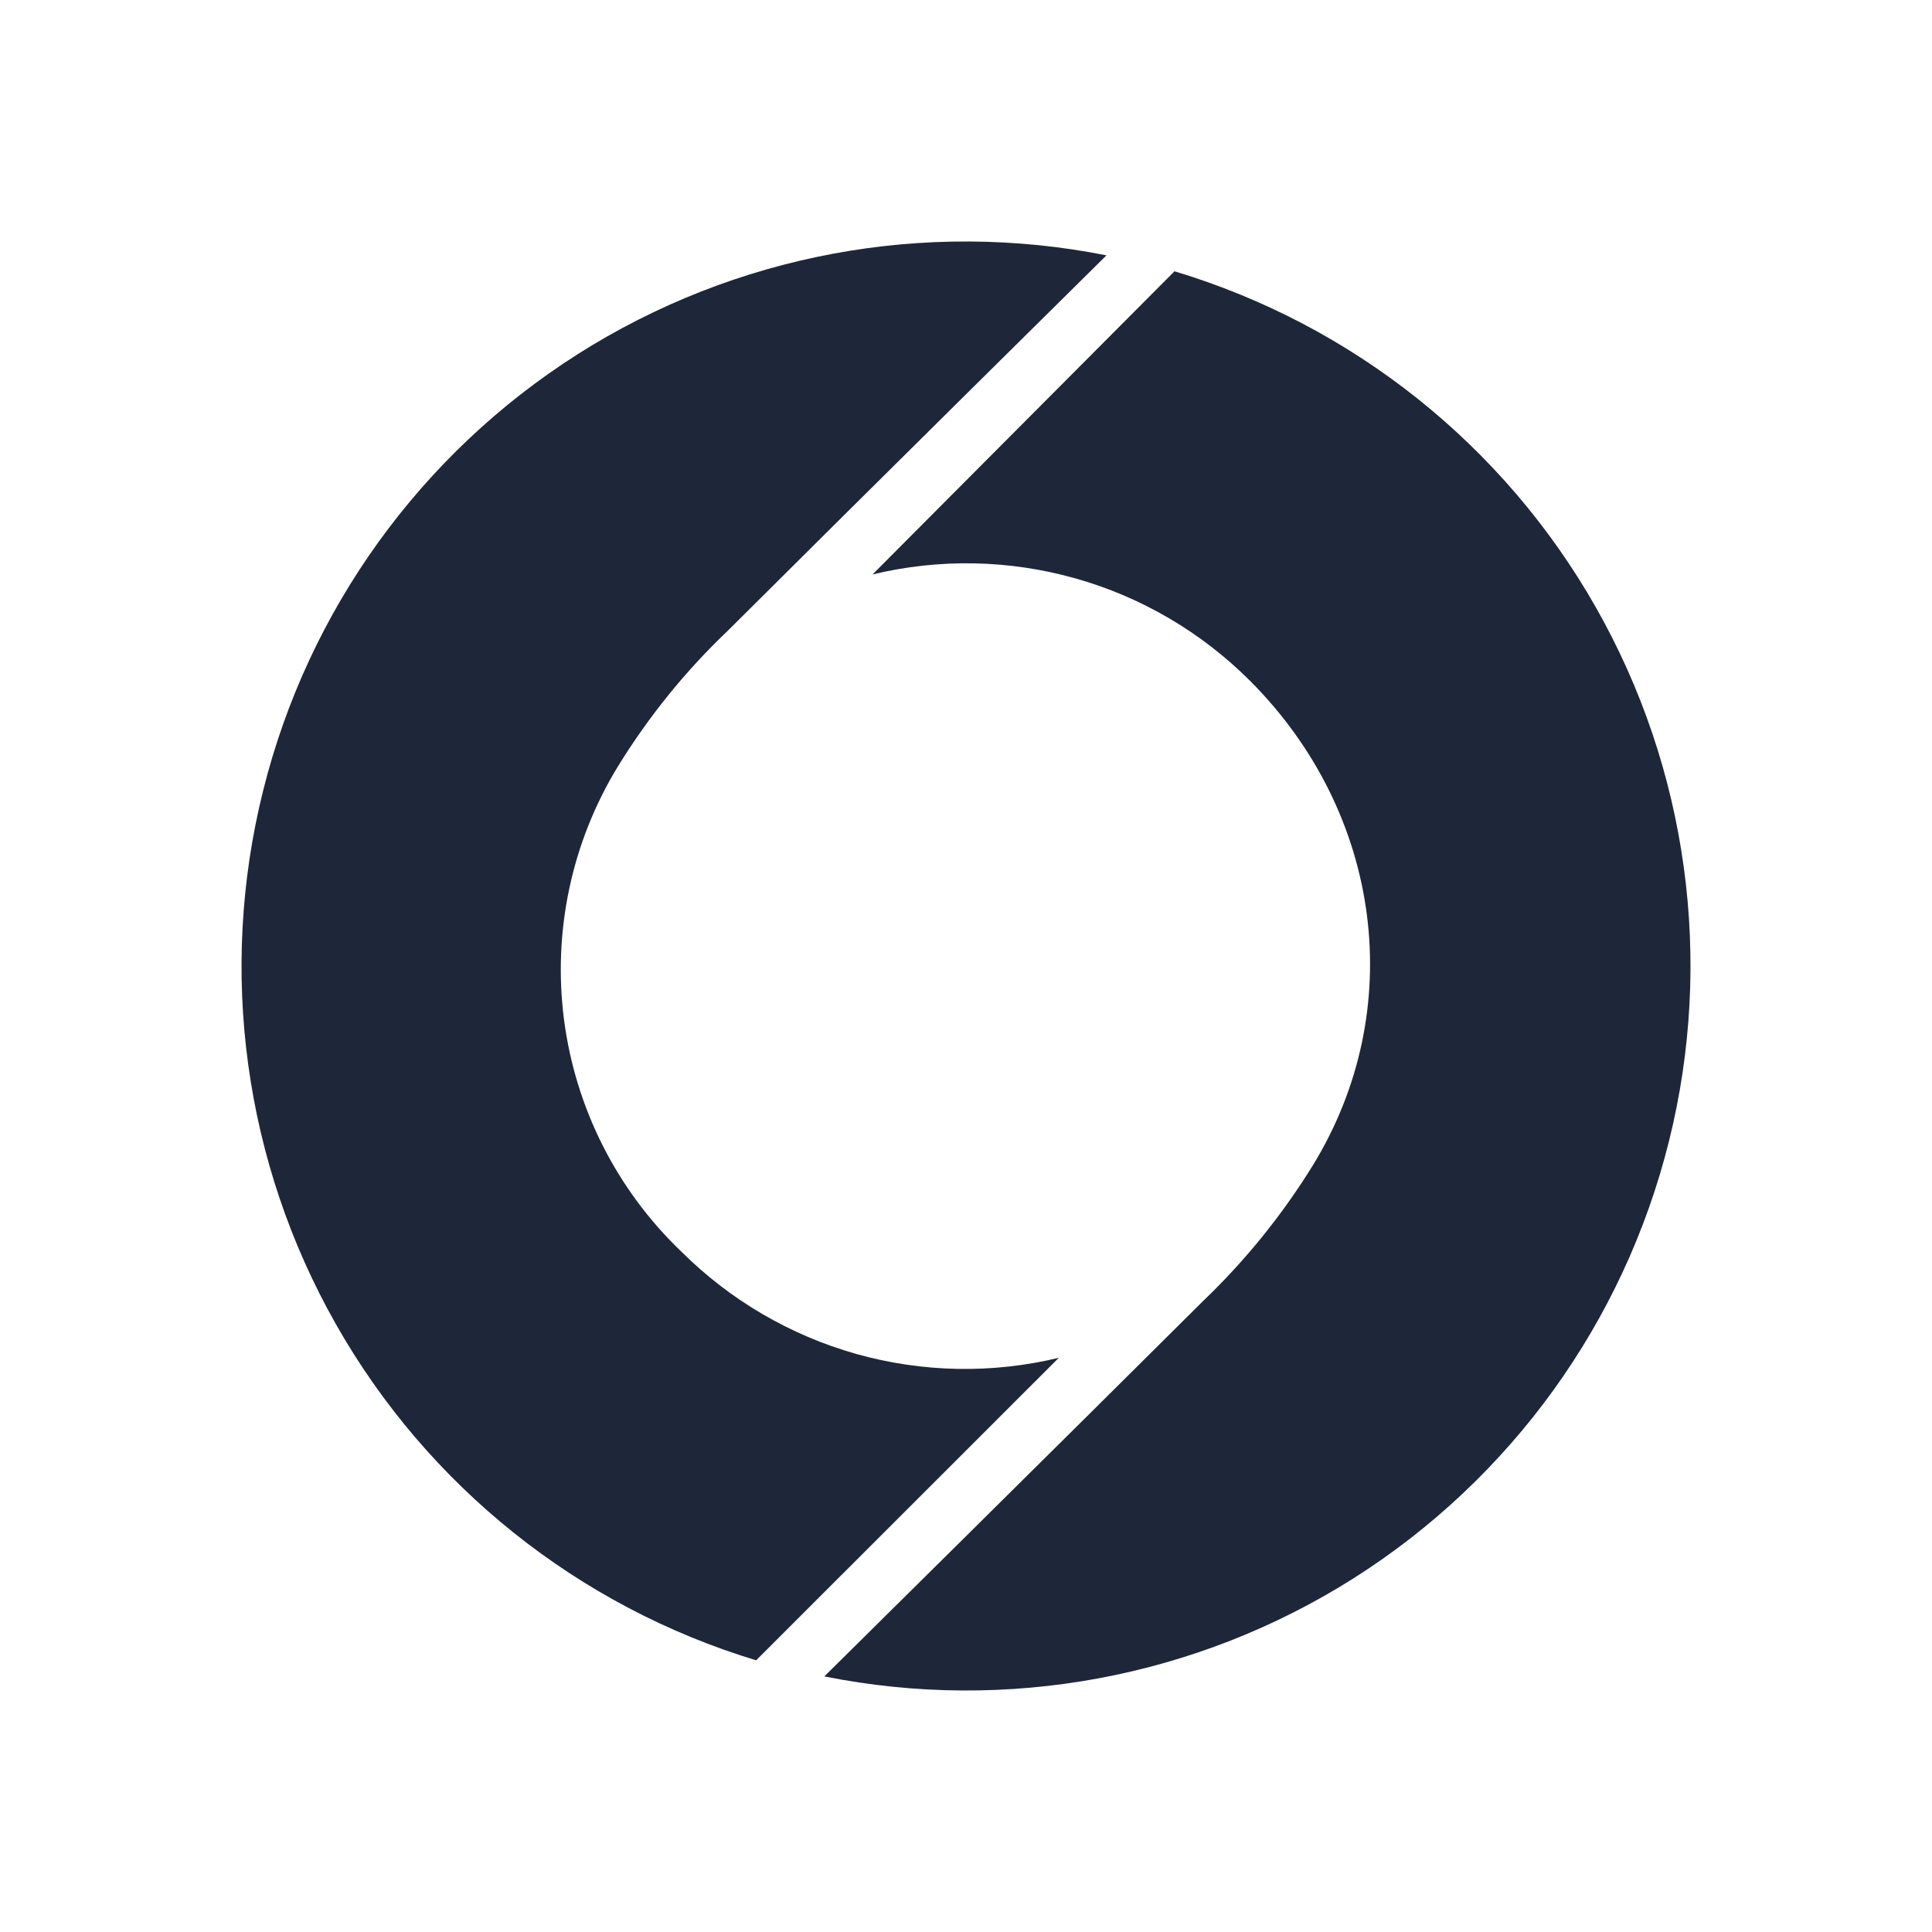 <svg width="24" height="24" viewBox="0 0 24 24" fill="none" xmlns="http://www.w3.org/2000/svg">
<path d="M10.839 7.136C11.668 6.936 12.535 6.953 13.356 7.184C14.177 7.415 14.925 7.854 15.528 8.457C17.173 10.103 17.494 12.547 16.307 14.479C15.927 15.094 15.47 15.659 14.948 16.159C13.288 17.811 10.24 20.825 10.24 20.825C12.508 21.279 14.864 20.842 16.818 19.604C18.772 18.365 20.174 16.421 20.733 14.175C21.292 11.929 20.966 9.553 19.823 7.542C18.679 5.53 16.805 4.036 14.59 3.37L10.839 7.136Z" fill="#1E2739"/>
<path d="M10.636 16.819C11.457 17.05 12.324 17.067 13.153 16.867L9.393 20.625C7.182 19.955 5.313 18.461 4.173 16.45C3.033 14.44 2.709 12.067 3.268 9.824C3.826 7.581 5.226 5.639 7.176 4.4C9.127 3.162 11.479 2.722 13.745 3.172C13.745 3.172 10.697 6.184 9.037 7.839C8.514 8.337 8.058 8.901 7.679 9.516C7.101 10.459 6.864 11.572 7.007 12.67C7.15 13.767 7.663 14.782 8.463 15.547C9.067 16.149 9.815 16.587 10.636 16.819Z" fill="#1E2739"/>
</svg>

